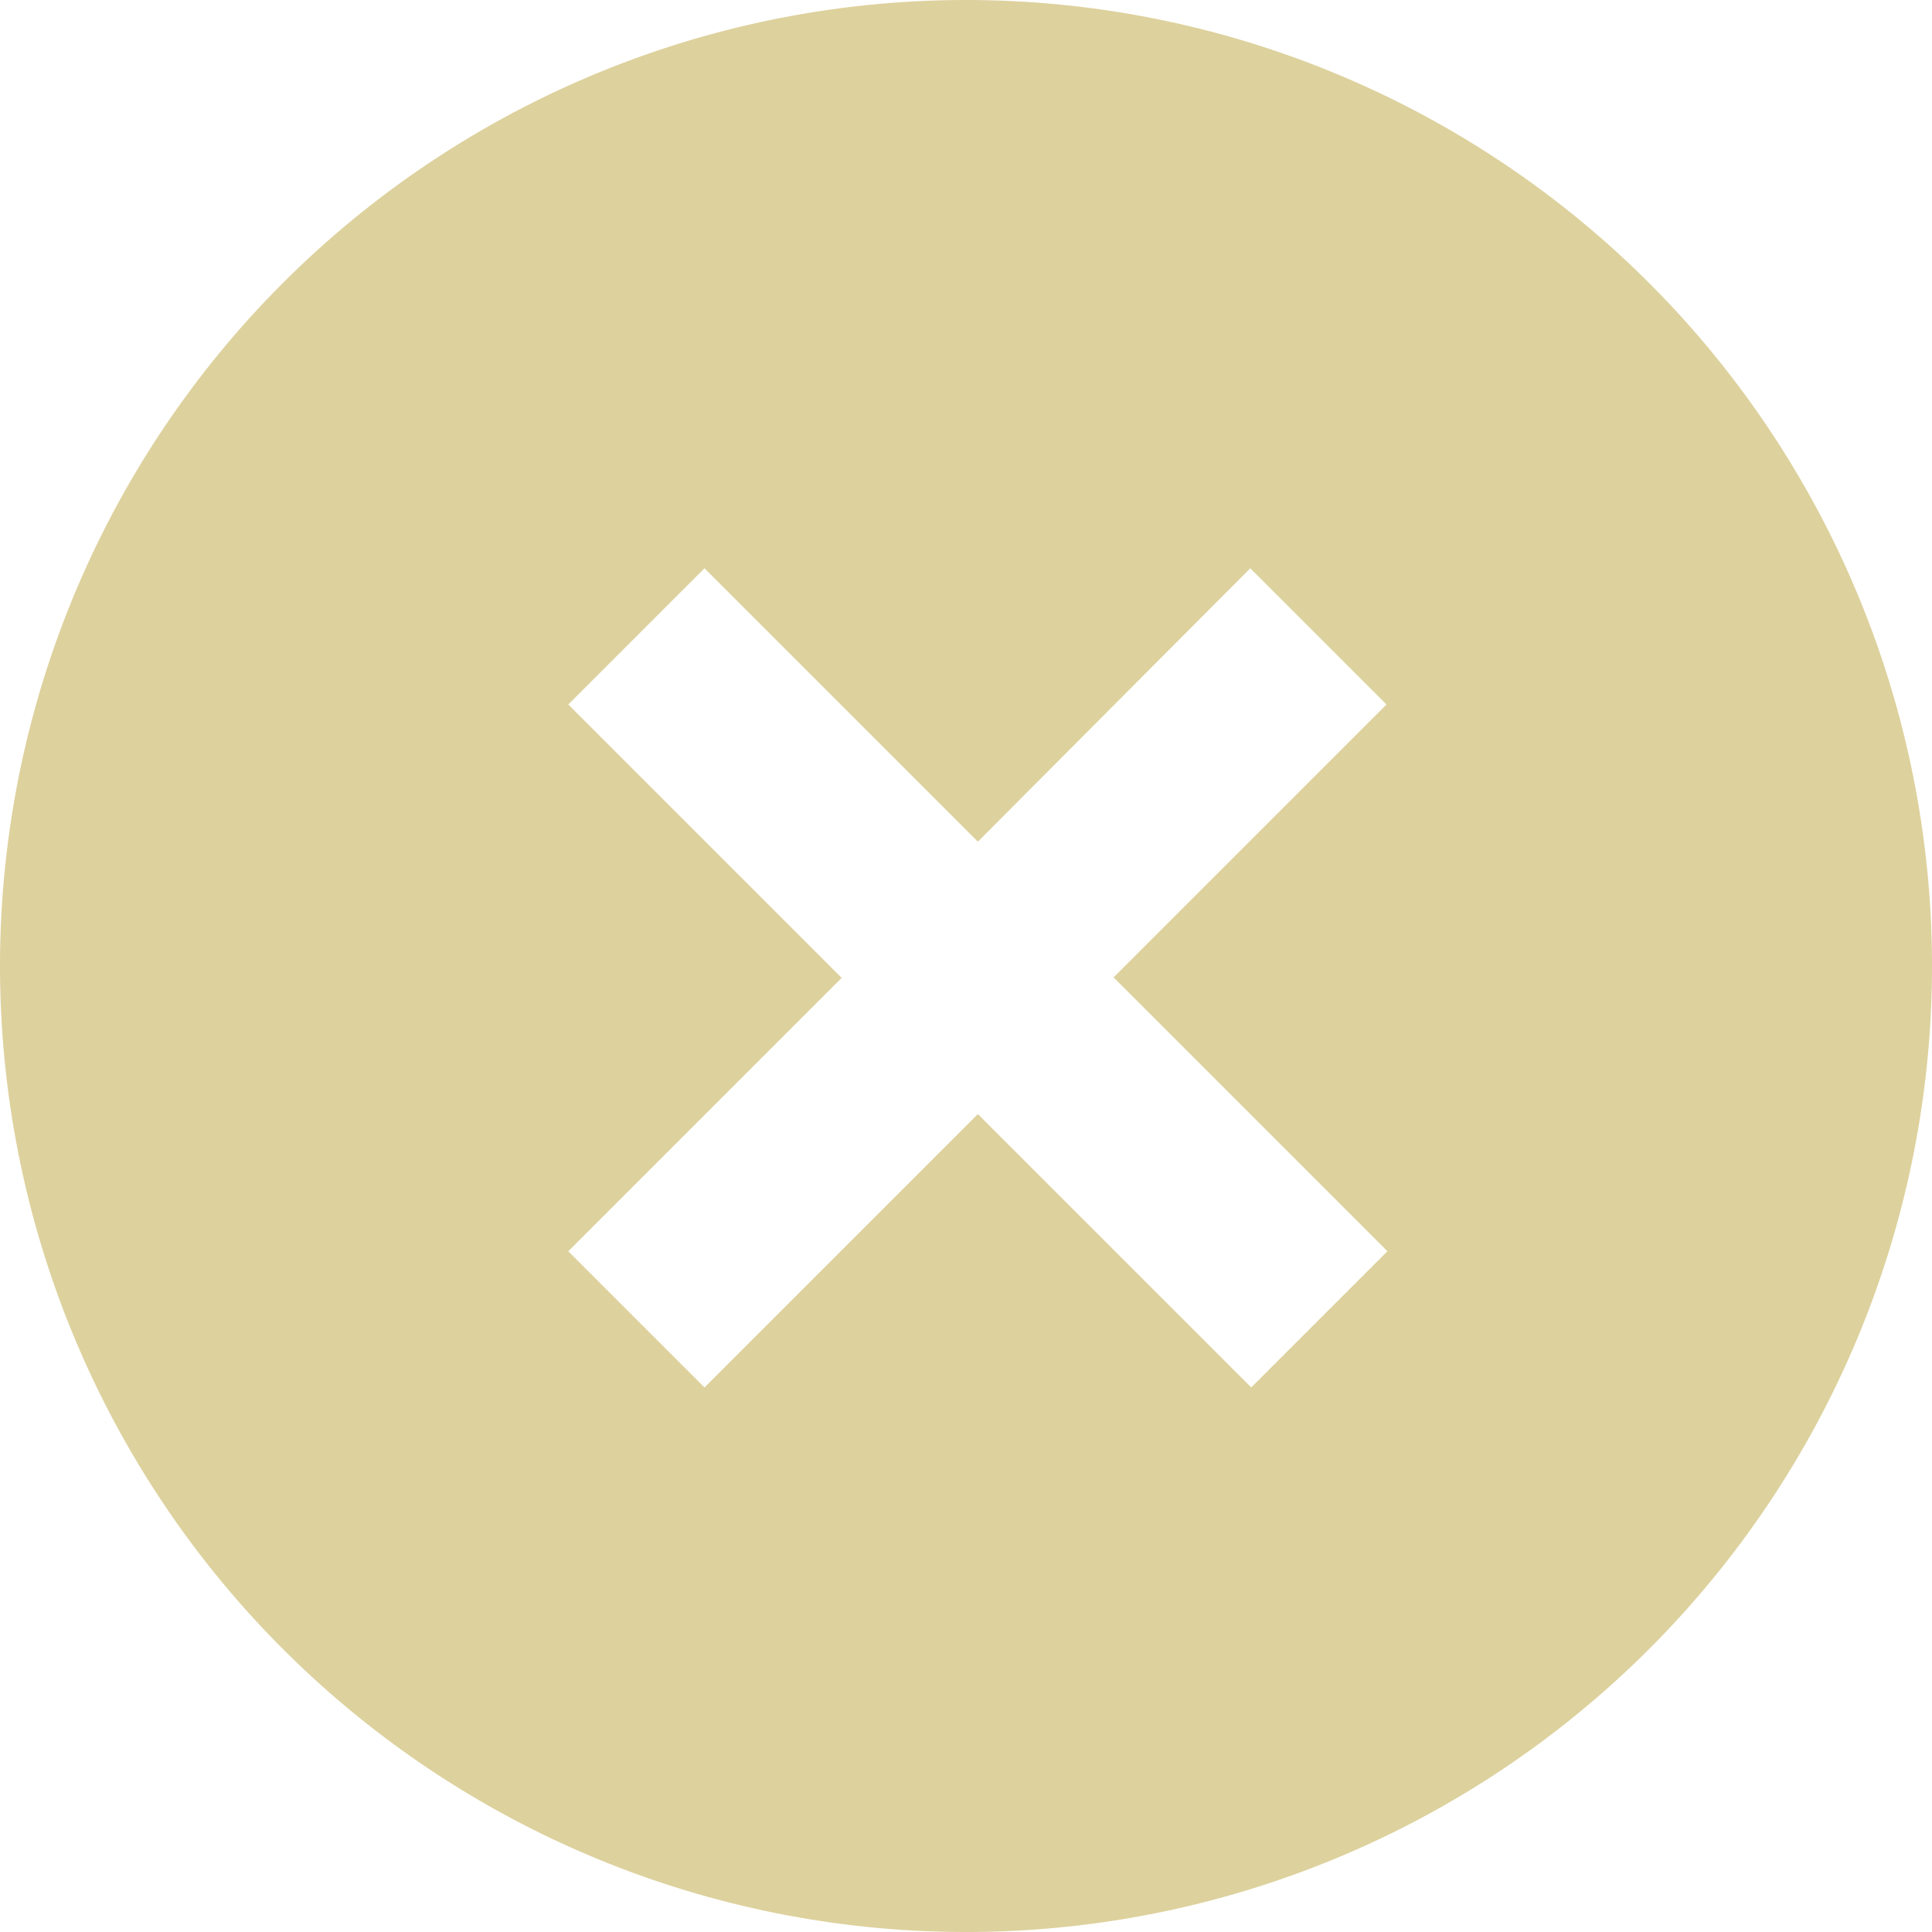 <svg width="70" height="70" viewBox="0 0 70 70" fill="none" xmlns="http://www.w3.org/2000/svg">
<path d="M10.685 60.175C7.342 56.946 4.676 53.084 2.842 48.814C1.007 44.544 0.042 39.951 0.001 35.304C-0.039 30.657 0.846 26.048 2.606 21.747C4.366 17.445 6.965 13.537 10.251 10.251C13.537 6.965 17.445 4.366 21.747 2.606C26.048 0.846 30.657 -0.039 35.304 0.001C39.951 0.042 44.544 1.007 48.814 2.842C53.084 4.676 56.946 7.342 60.175 10.685C66.551 17.286 70.078 26.127 69.999 35.304C69.919 44.481 66.238 53.26 59.749 59.749C53.26 66.238 44.481 69.919 35.304 69.999C26.127 70.078 17.286 66.551 10.685 60.175ZM40.33 35.43L50.235 25.525L45.3 20.59L35.43 30.495L25.525 20.59L20.59 25.525L30.495 35.43L20.59 45.335L25.525 50.27L35.43 40.365L45.335 50.27L50.27 45.335L40.365 35.43H40.33Z" fill="#DDD19D"/>
</svg>
